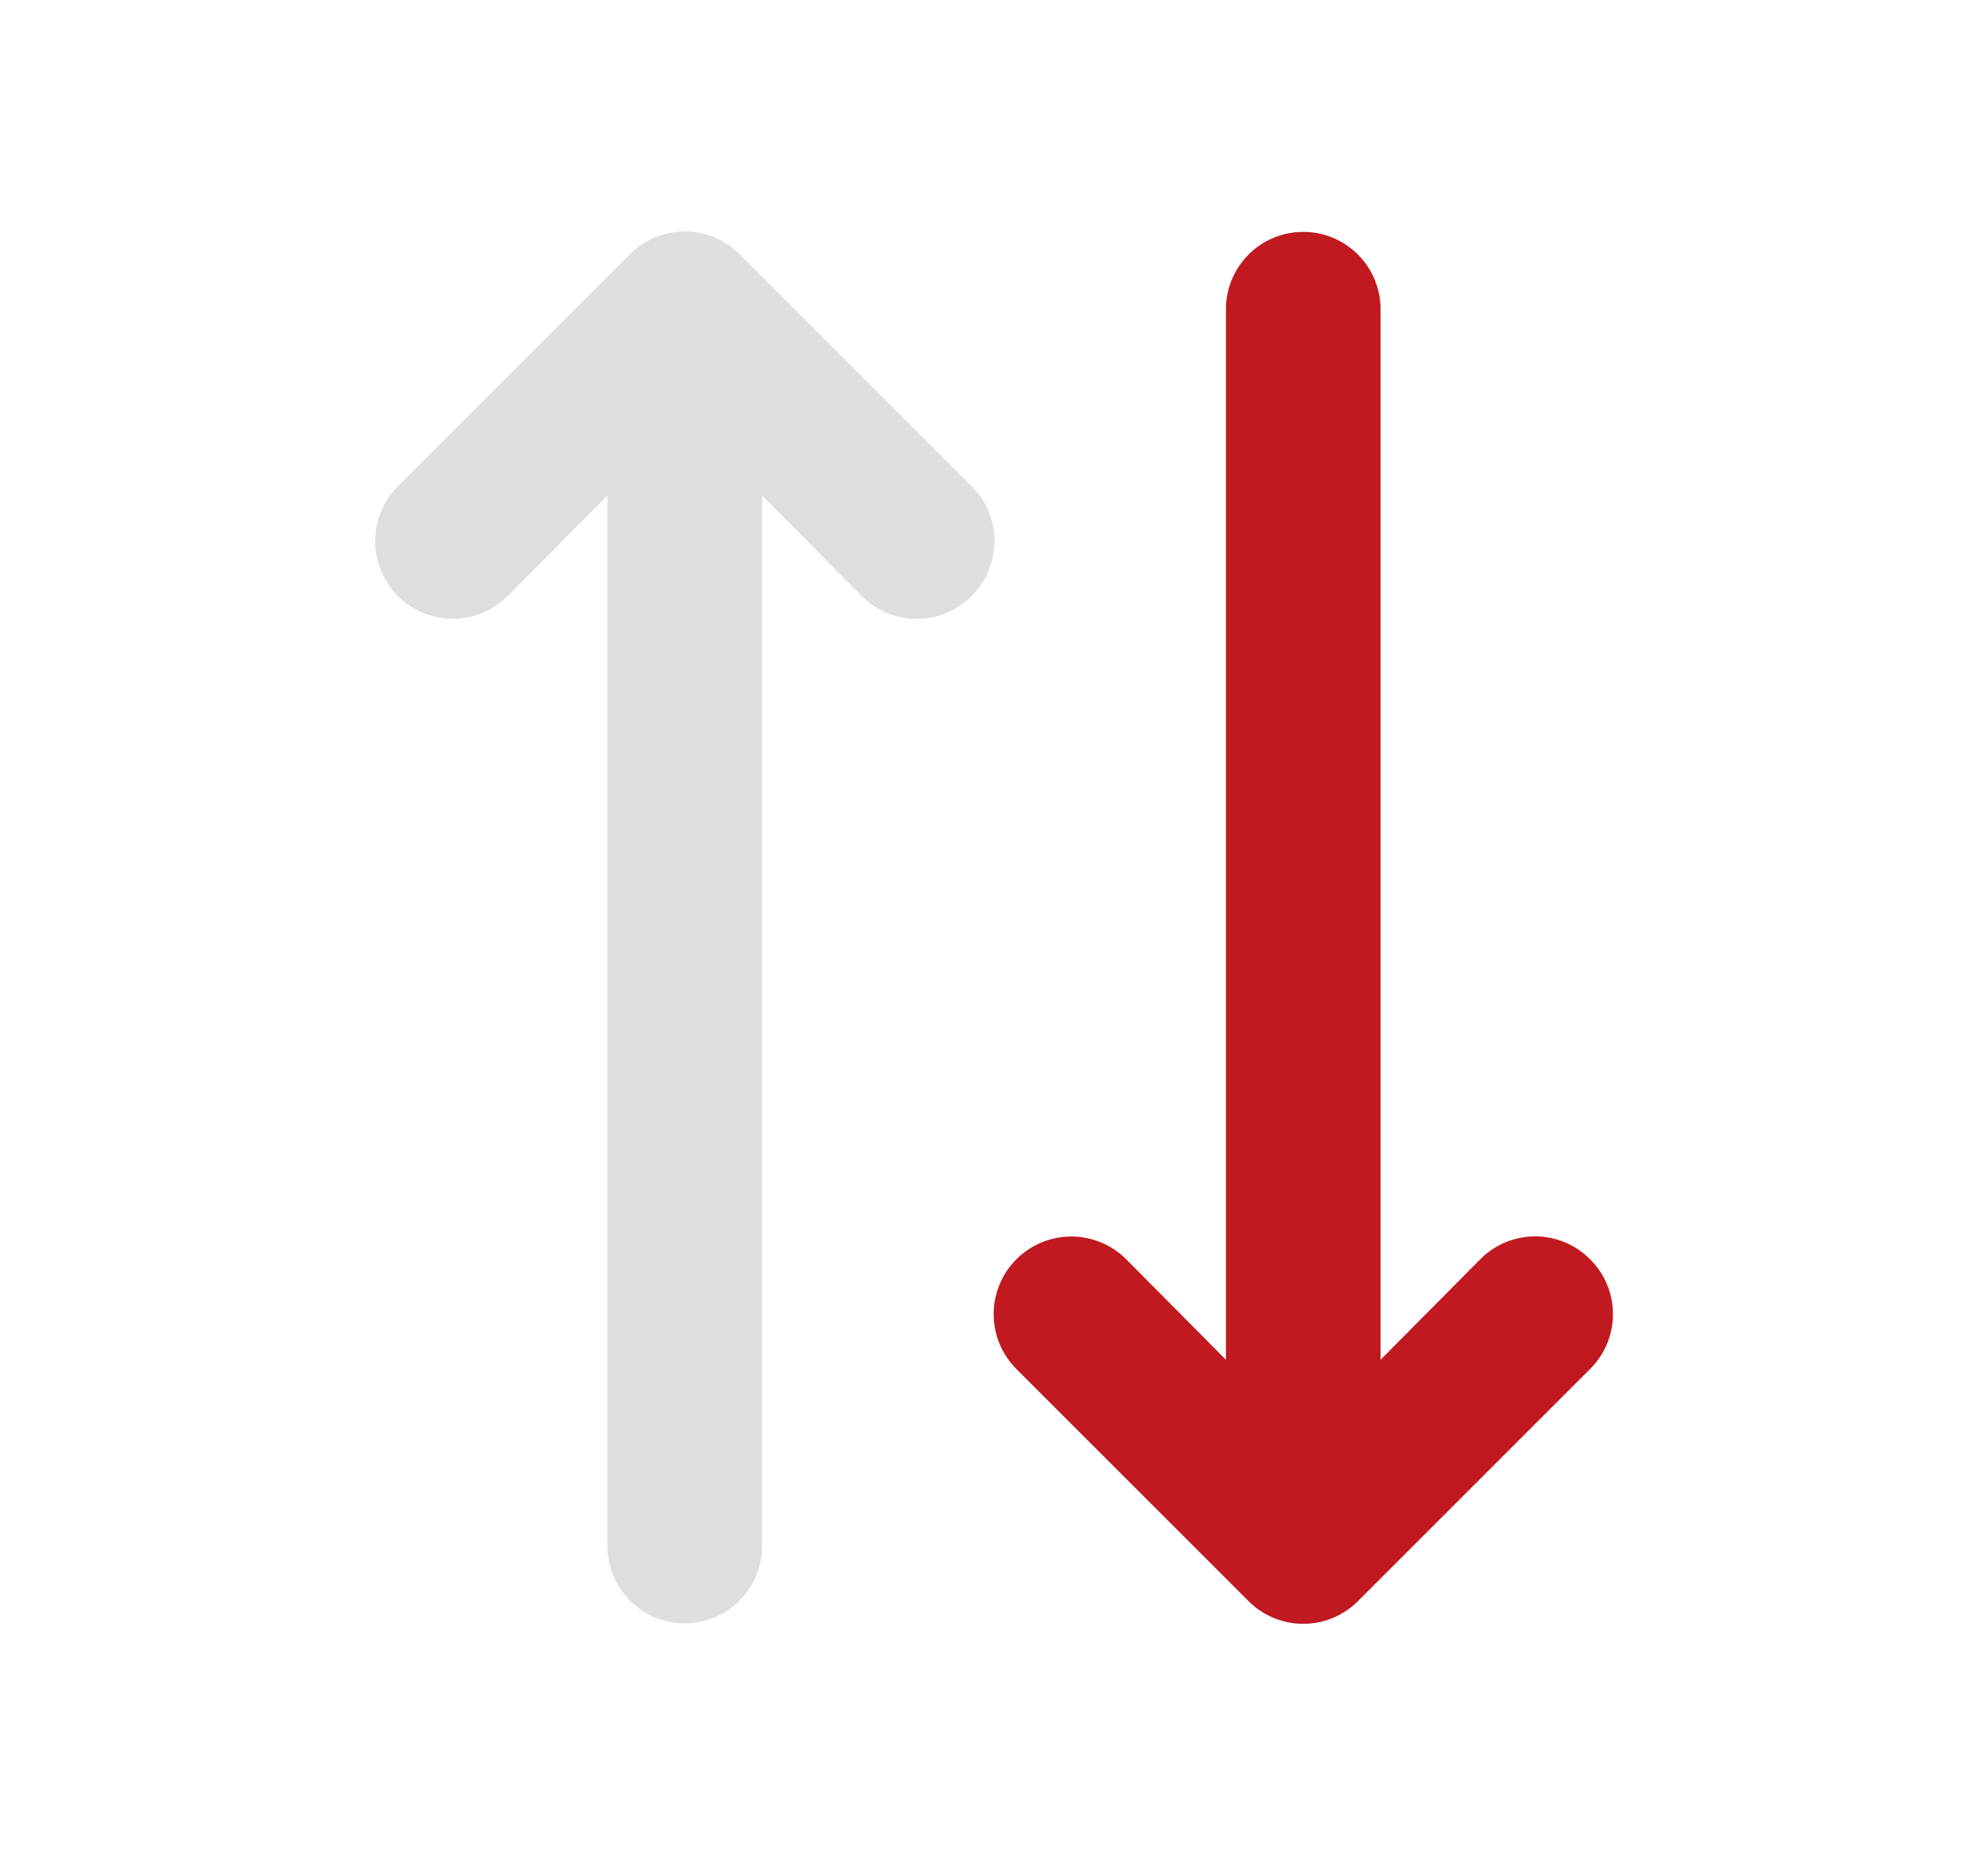 <!DOCTYPE svg PUBLIC "-//W3C//DTD SVG 1.1//EN" "http://www.w3.org/Graphics/SVG/1.1/DTD/svg11.dtd">

<!-- Uploaded to: SVG Repo, www.svgrepo.com, Transformed by: SVG Repo Mixer Tools -->
<svg fill="#000000" width="15px" height="14px" viewBox="0 0 24 24" id="up-down-arrow" data-name="Flat Color" xmlns="http://www.w3.org/2000/svg" class="icon flat-color">

<g id="SVGRepo_bgCarrier" stroke-width="0"/>

<g id="SVGRepo_tracerCarrier" stroke-linecap="round" stroke-linejoin="round"/>

<g id="SVGRepo_iconCarrier">

<path id="secondary"  d="M11.71,6.29l-3-3a1,1,0,0,0-1.42,0l-3,3A1,1,0,0,0,5.71,7.71L7,6.41V20a1,1,0,0,0,2,0V6.41l1.29,1.3a1,1,0,0,0,1.42,0A1,1,0,0,0,11.71,6.29Z" style="fill: #DCDEDF;"/>

<path id="primary" d="M19.71,16.29a1,1,0,0,0-1.42,0L17,17.59V4a1,1,0,0,0-2,0V17.59l-1.29-1.3a1,1,0,0,0-1.42,1.42l3,3a1,1,0,0,0,1.42,0l3-3A1,1,0,0,0,19.71,16.29Z" style="fill: #c01920;"/>

</g>

</svg>
